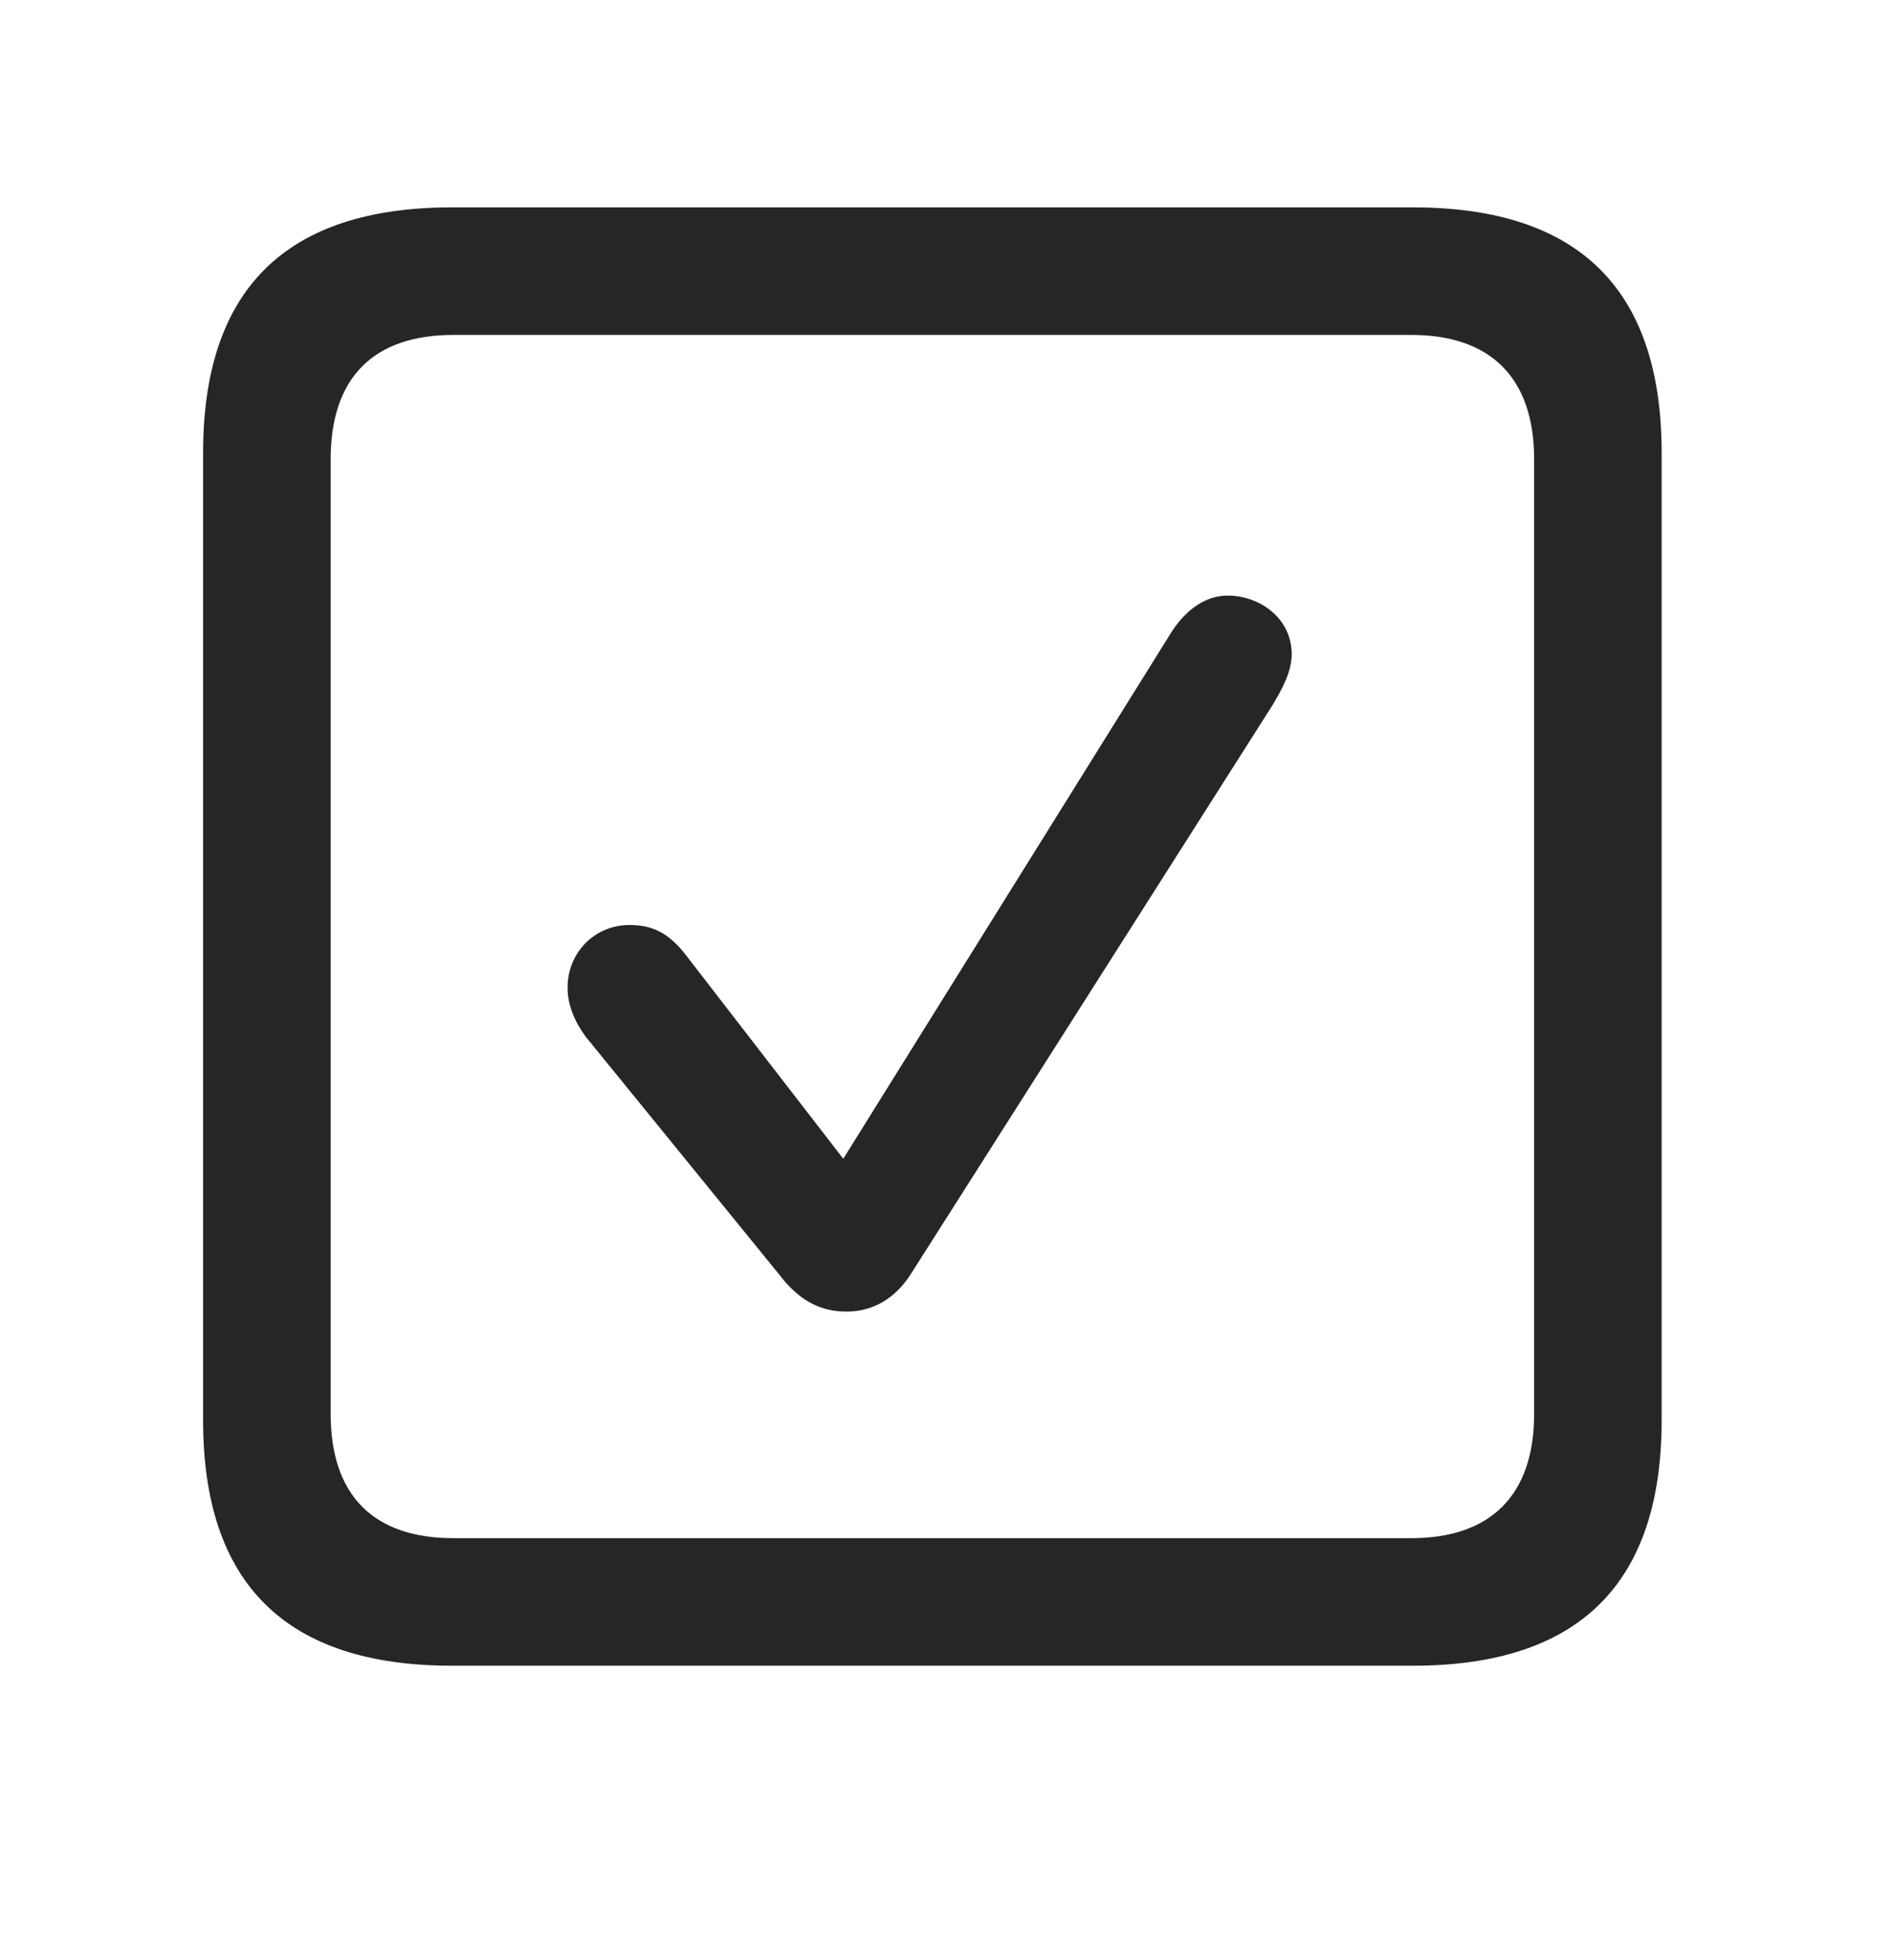 <svg width="28" height="29" viewBox="0 0 28 29" fill="currentColor" xmlns="http://www.w3.org/2000/svg">
<g clip-path="url(#clip0_2207_37275)">
<path d="M6.684 24.643H20.899C23.36 24.643 24.578 23.424 24.578 21.01V6.701C24.578 4.287 23.36 3.068 20.899 3.068H6.684C4.235 3.068 3.004 4.275 3.004 6.701V21.01C3.004 23.436 4.235 24.643 6.684 24.643ZM6.707 22.756C5.535 22.756 4.891 22.135 4.891 20.916V6.795C4.891 5.576 5.535 4.955 6.707 4.955H20.875C22.035 4.955 22.692 5.576 22.692 6.795V20.916C22.692 22.135 22.035 22.756 20.875 22.756H6.707Z" fill="currentColor" fill-opacity="0.85"/>
<path d="M12.52 19.404C12.906 19.404 13.235 19.217 13.469 18.854L18.825 10.428C18.965 10.193 19.106 9.936 19.106 9.678C19.106 9.15 18.637 8.811 18.157 8.811C17.852 8.811 17.559 8.998 17.336 9.338L12.473 17.143L10.164 14.154C9.883 13.779 9.625 13.685 9.309 13.685C8.793 13.685 8.395 14.096 8.395 14.611C8.395 14.869 8.5 15.115 8.664 15.338L11.524 18.854C11.817 19.24 12.133 19.404 12.52 19.404Z" fill="currentColor" fill-opacity="0.85"/>
</g>
<defs>
<clipPath id="clip0_2207_37275">
<rect width="21.574" height="21.598" fill="currentColor" transform="translate(3.004 3.045)"/>
</clipPath>
</defs>
</svg>
